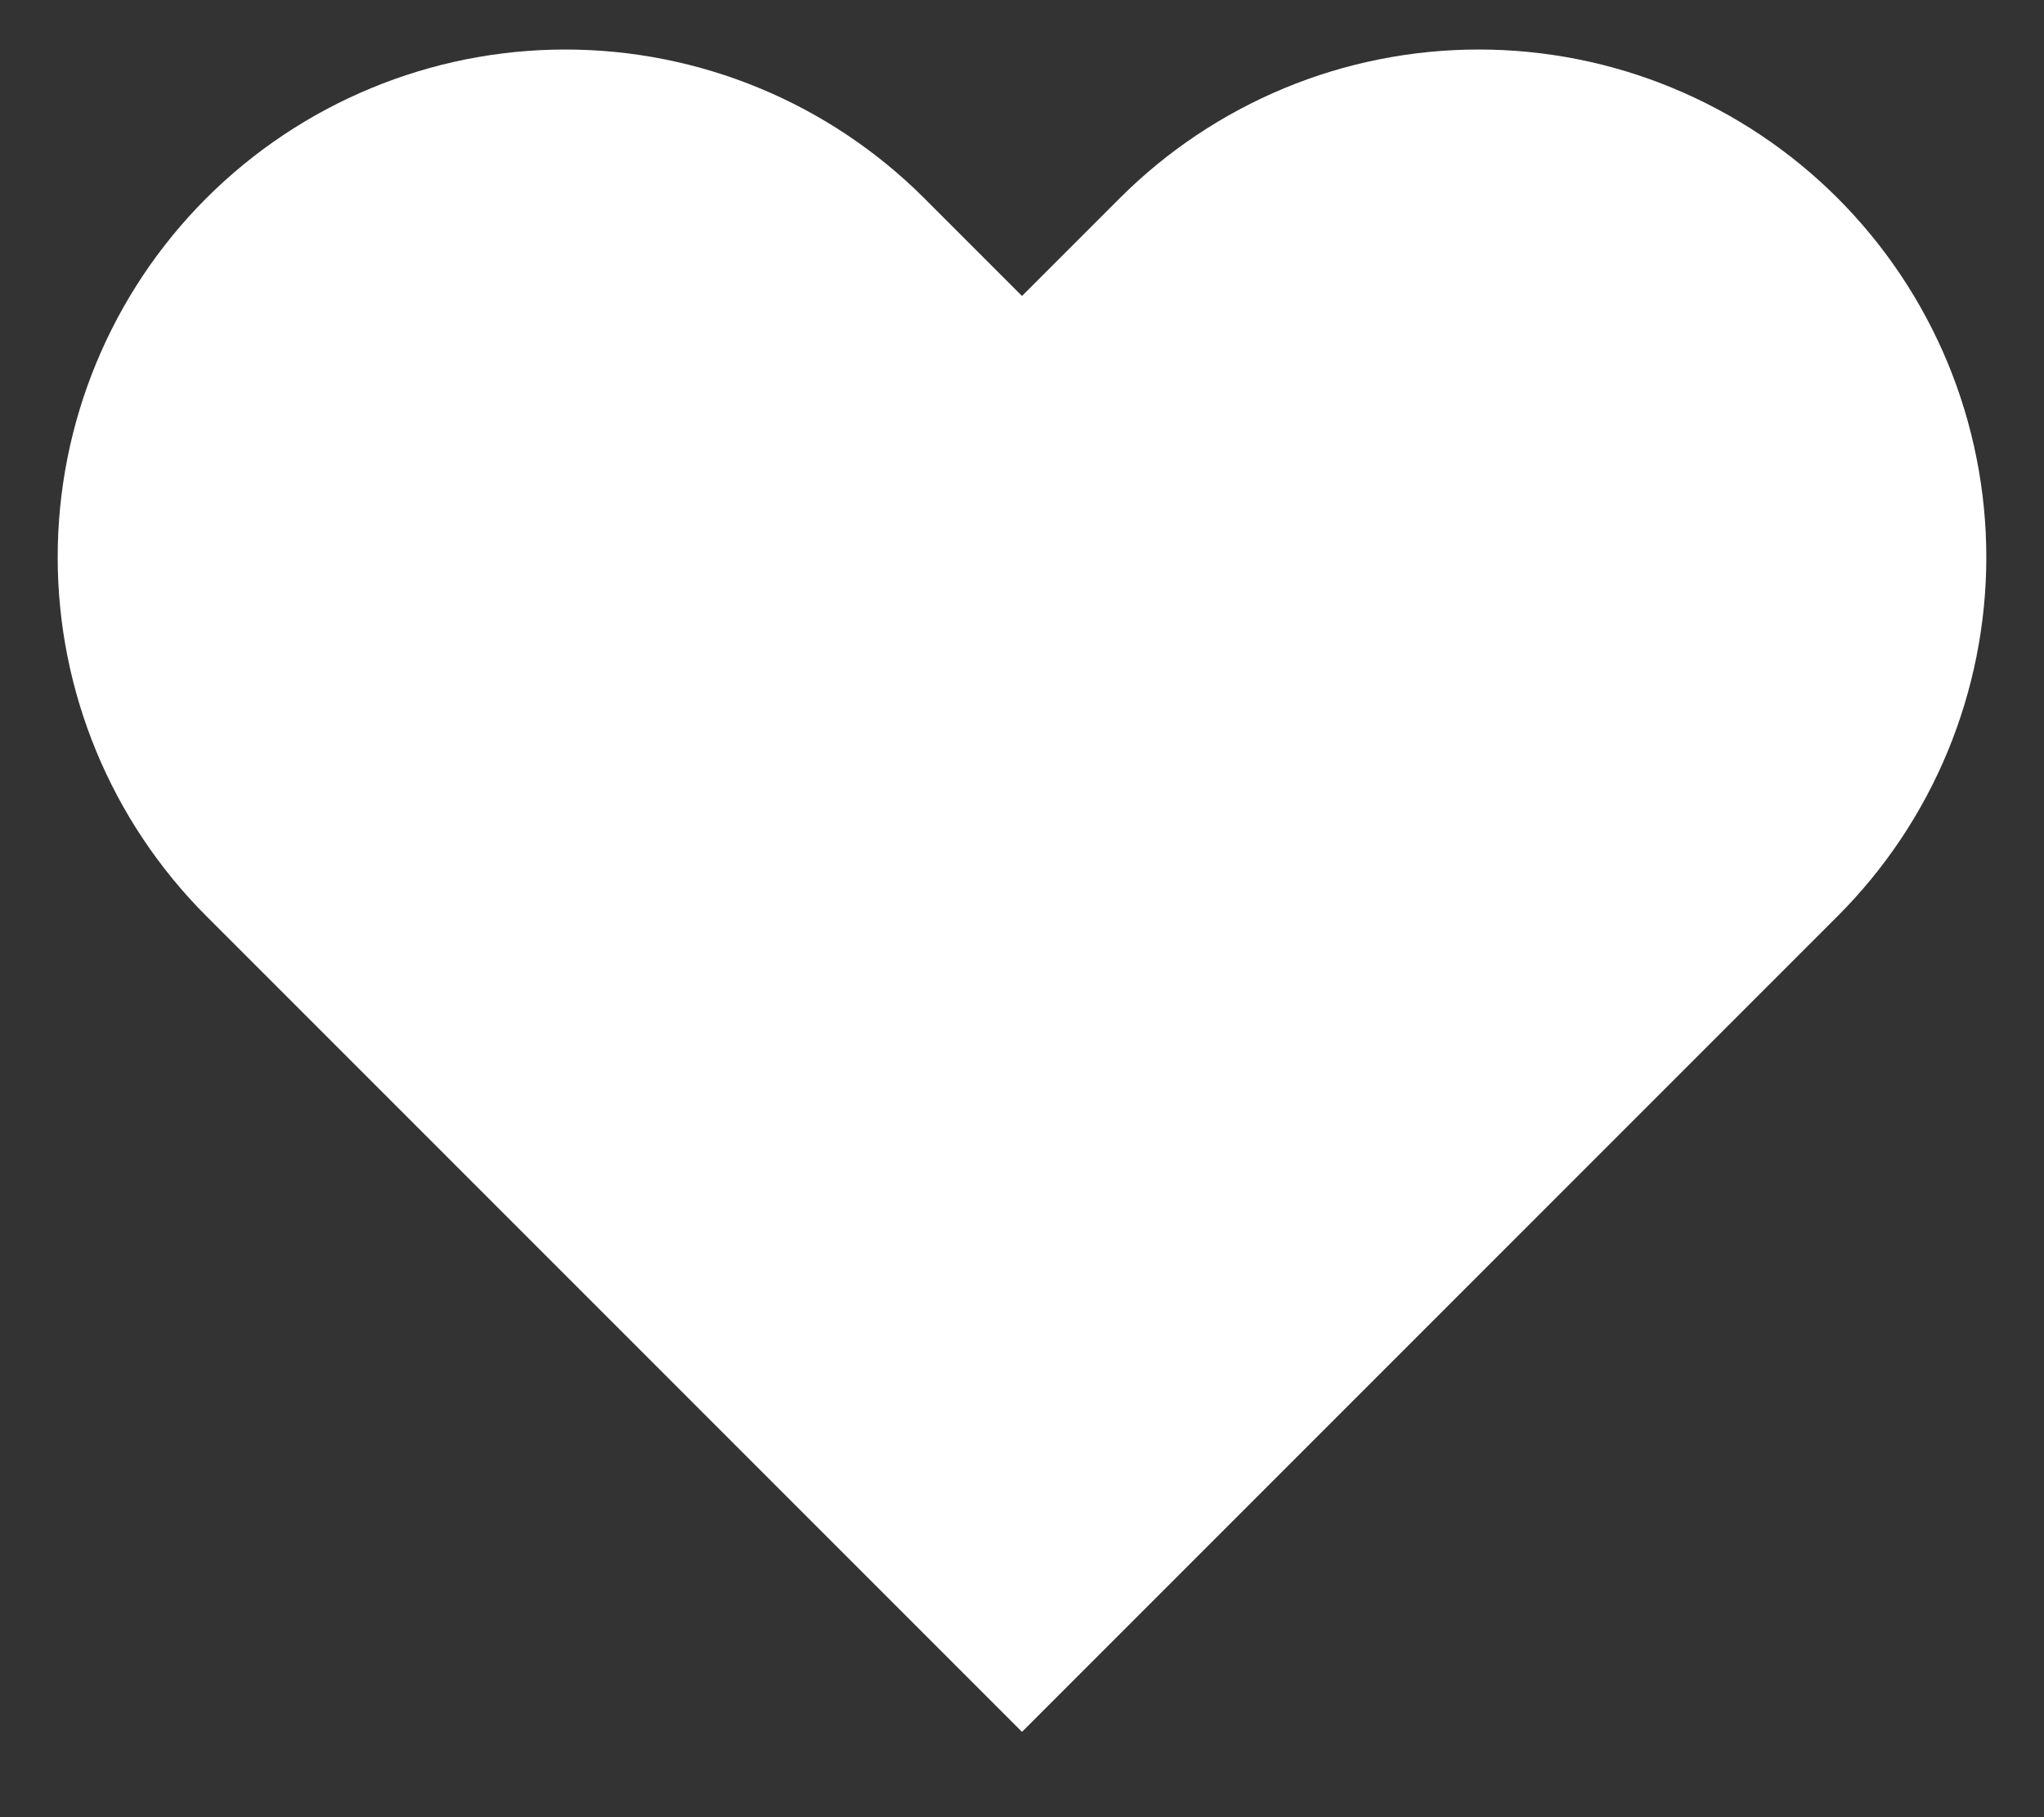 <svg width="18" height="16" viewBox="0 0 18 16" fill="none" xmlns="http://www.w3.org/2000/svg">
<rect x="0" y="0" width="18" height="16" fill="#333333" stroke="none"/>
<path d="M16.183 1.745C15.768 1.33 15.275 1.001 14.732 0.776C14.19 0.551 13.609 0.436 13.022 0.436C12.435 0.436 11.854 0.551 11.311 0.776C10.769 1.001 10.276 1.33 9.861 1.745L9 2.606L8.139 1.745C7.3 0.907 6.164 0.436 4.978 0.436C3.793 0.436 2.656 0.907 1.817 1.745C0.979 2.583 0.508 3.72 0.508 4.906C0.508 6.091 0.979 7.228 1.817 8.066L2.679 8.928L9 15.249L15.321 8.928L16.183 8.066C16.598 7.651 16.927 7.159 17.152 6.616C17.376 6.074 17.492 5.493 17.492 4.906C17.492 4.319 17.376 3.737 17.152 3.195C16.927 2.653 16.598 2.16 16.183 1.745Z" fill="white"/>
</svg>
